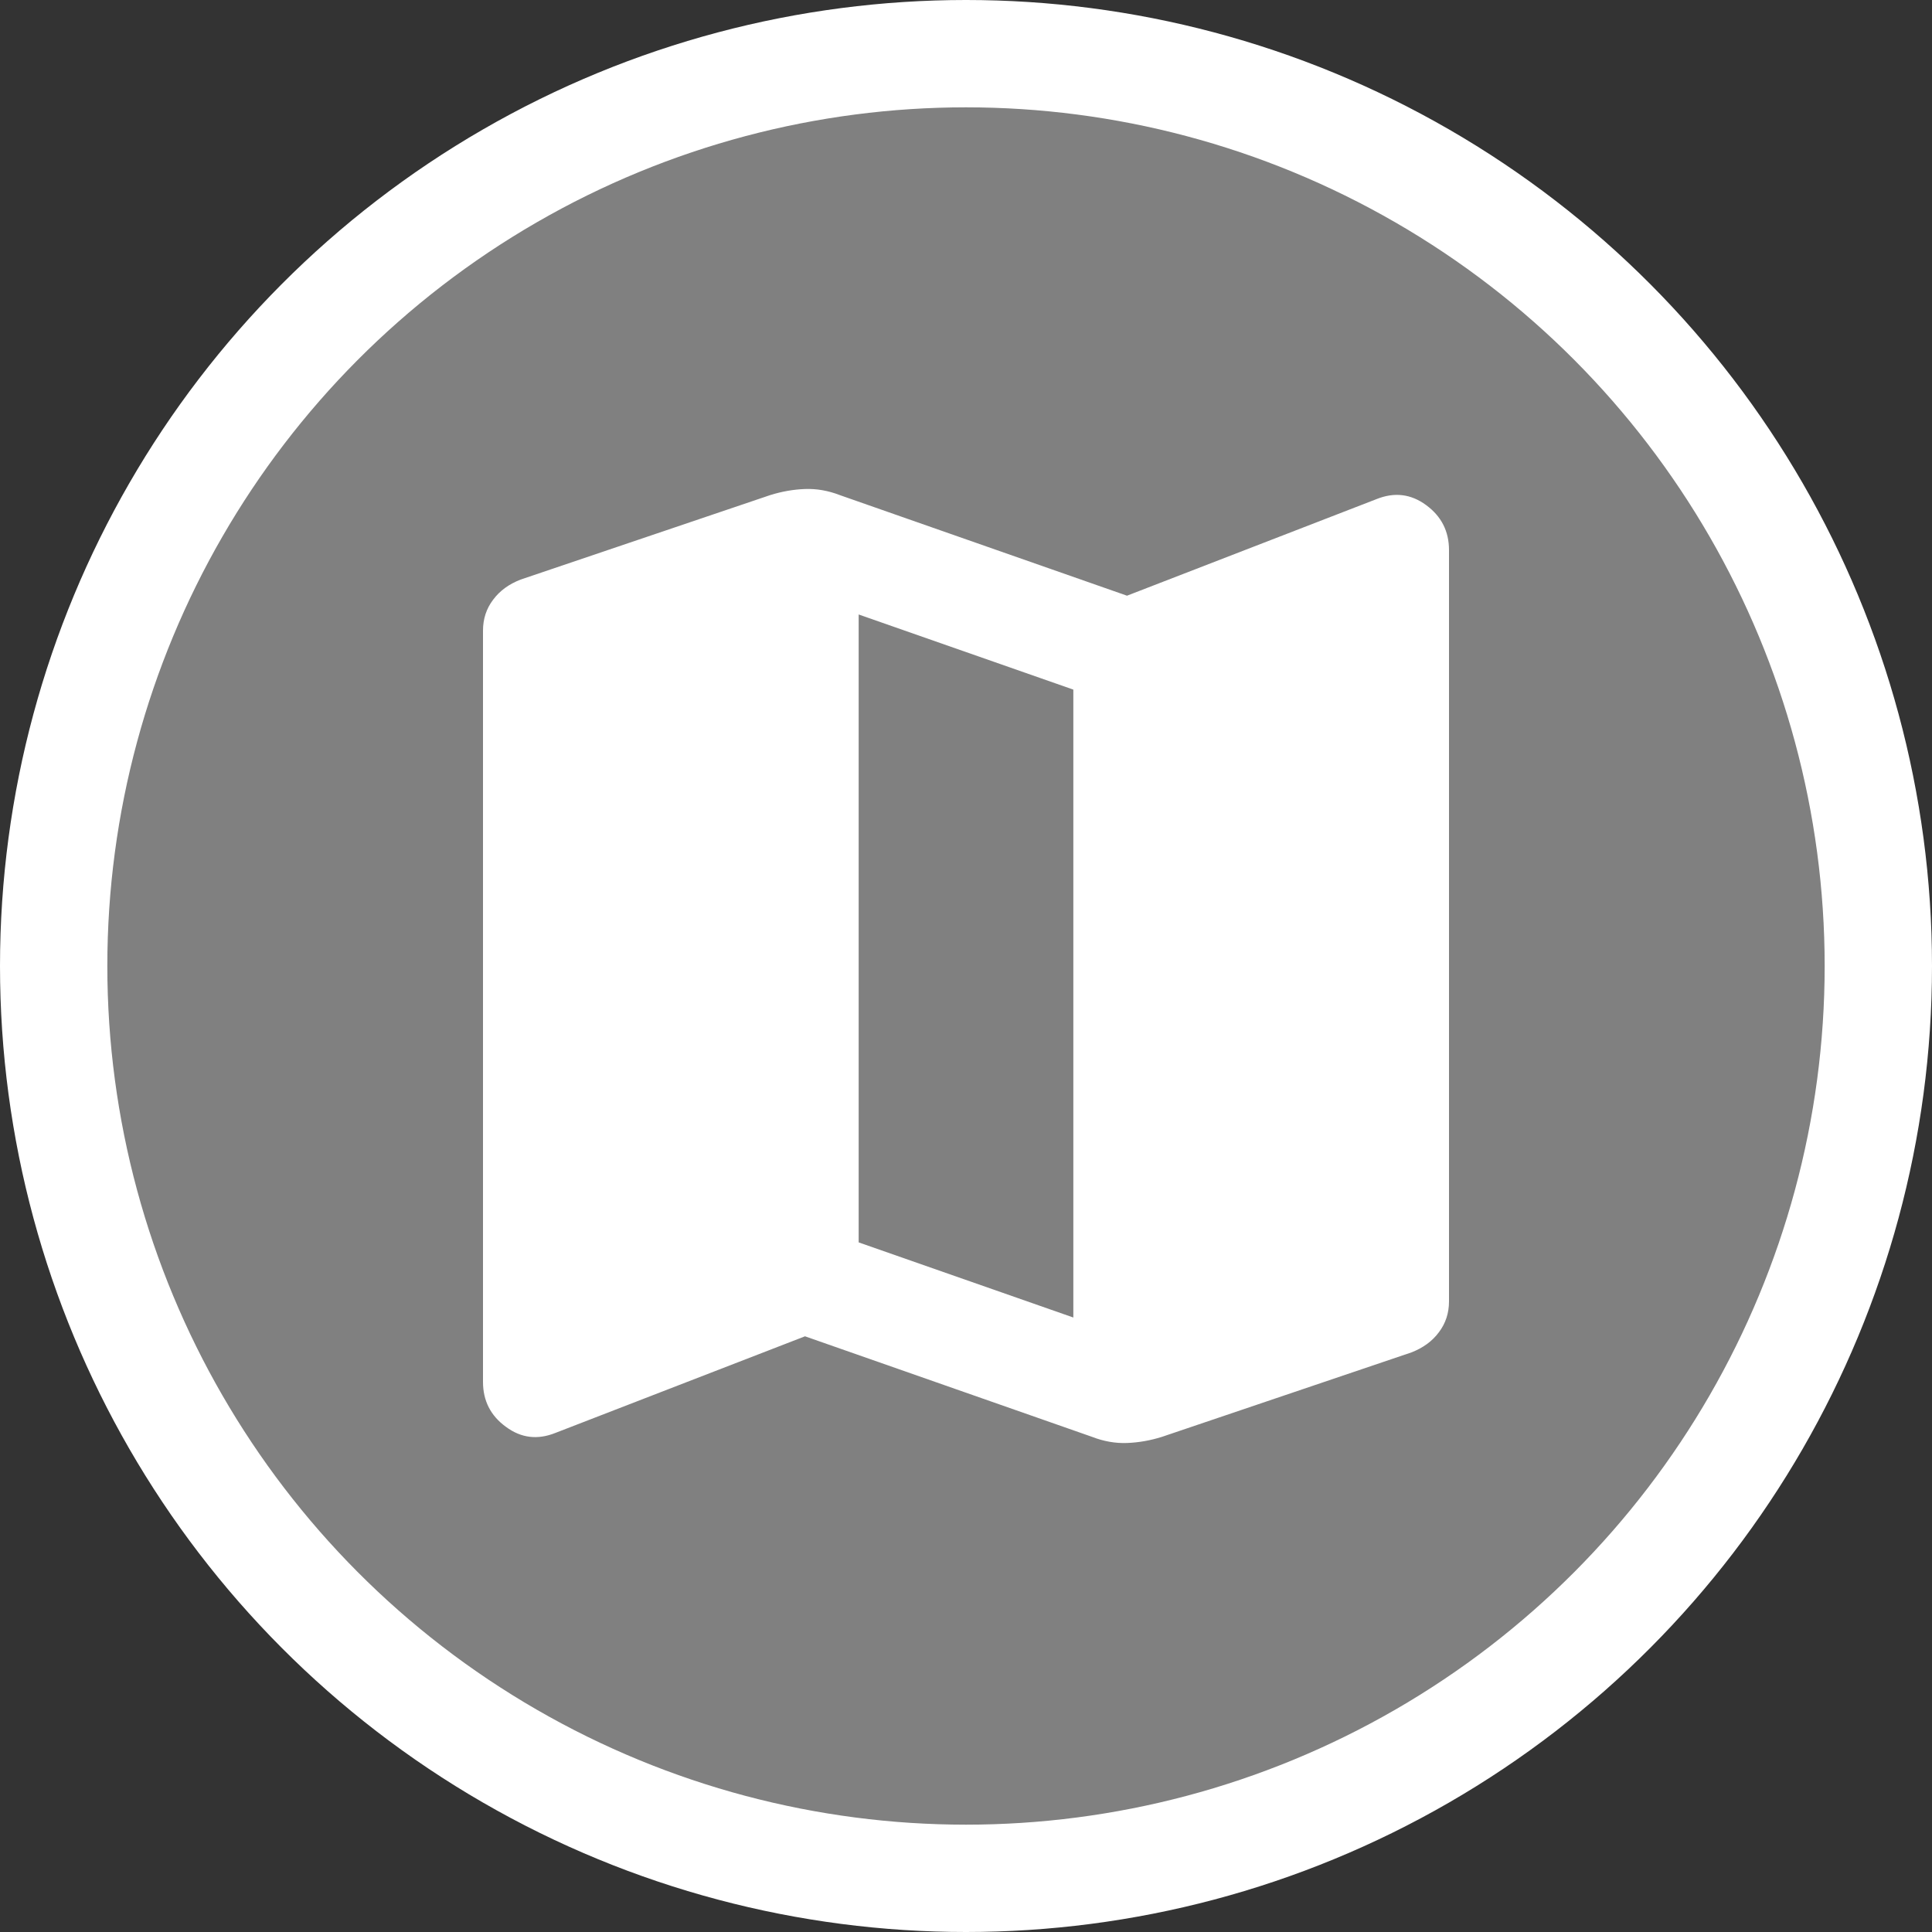 <svg width="18" height="18" viewBox="0 0 18 18" fill="none" xmlns="http://www.w3.org/2000/svg">
<rect x="0" y="0" width="18" height="18" fill="#333333" stroke="none"/>
<circle cx="9" cy="9" r="8.5" fill="#808080" stroke="white"/>
<path d="M10.175 13.387L7.5 12.45L5.175 13.35C5.008 13.417 4.854 13.398 4.713 13.293C4.571 13.19 4.5 13.05 4.5 12.875V5.875C4.5 5.767 4.531 5.671 4.594 5.588C4.656 5.504 4.742 5.442 4.85 5.4L7.175 4.613C7.283 4.579 7.392 4.56 7.5 4.556C7.608 4.552 7.717 4.571 7.825 4.613L10.5 5.55L12.825 4.65C12.992 4.583 13.146 4.602 13.287 4.706C13.429 4.81 13.5 4.95 13.5 5.125V12.125C13.5 12.233 13.469 12.329 13.406 12.412C13.344 12.496 13.258 12.558 13.15 12.6L10.825 13.387C10.717 13.421 10.608 13.44 10.5 13.444C10.392 13.448 10.283 13.429 10.175 13.387ZM10 12.275V6.425L8 5.725V11.575L10 12.275Z" fill="white"/>
</svg>
